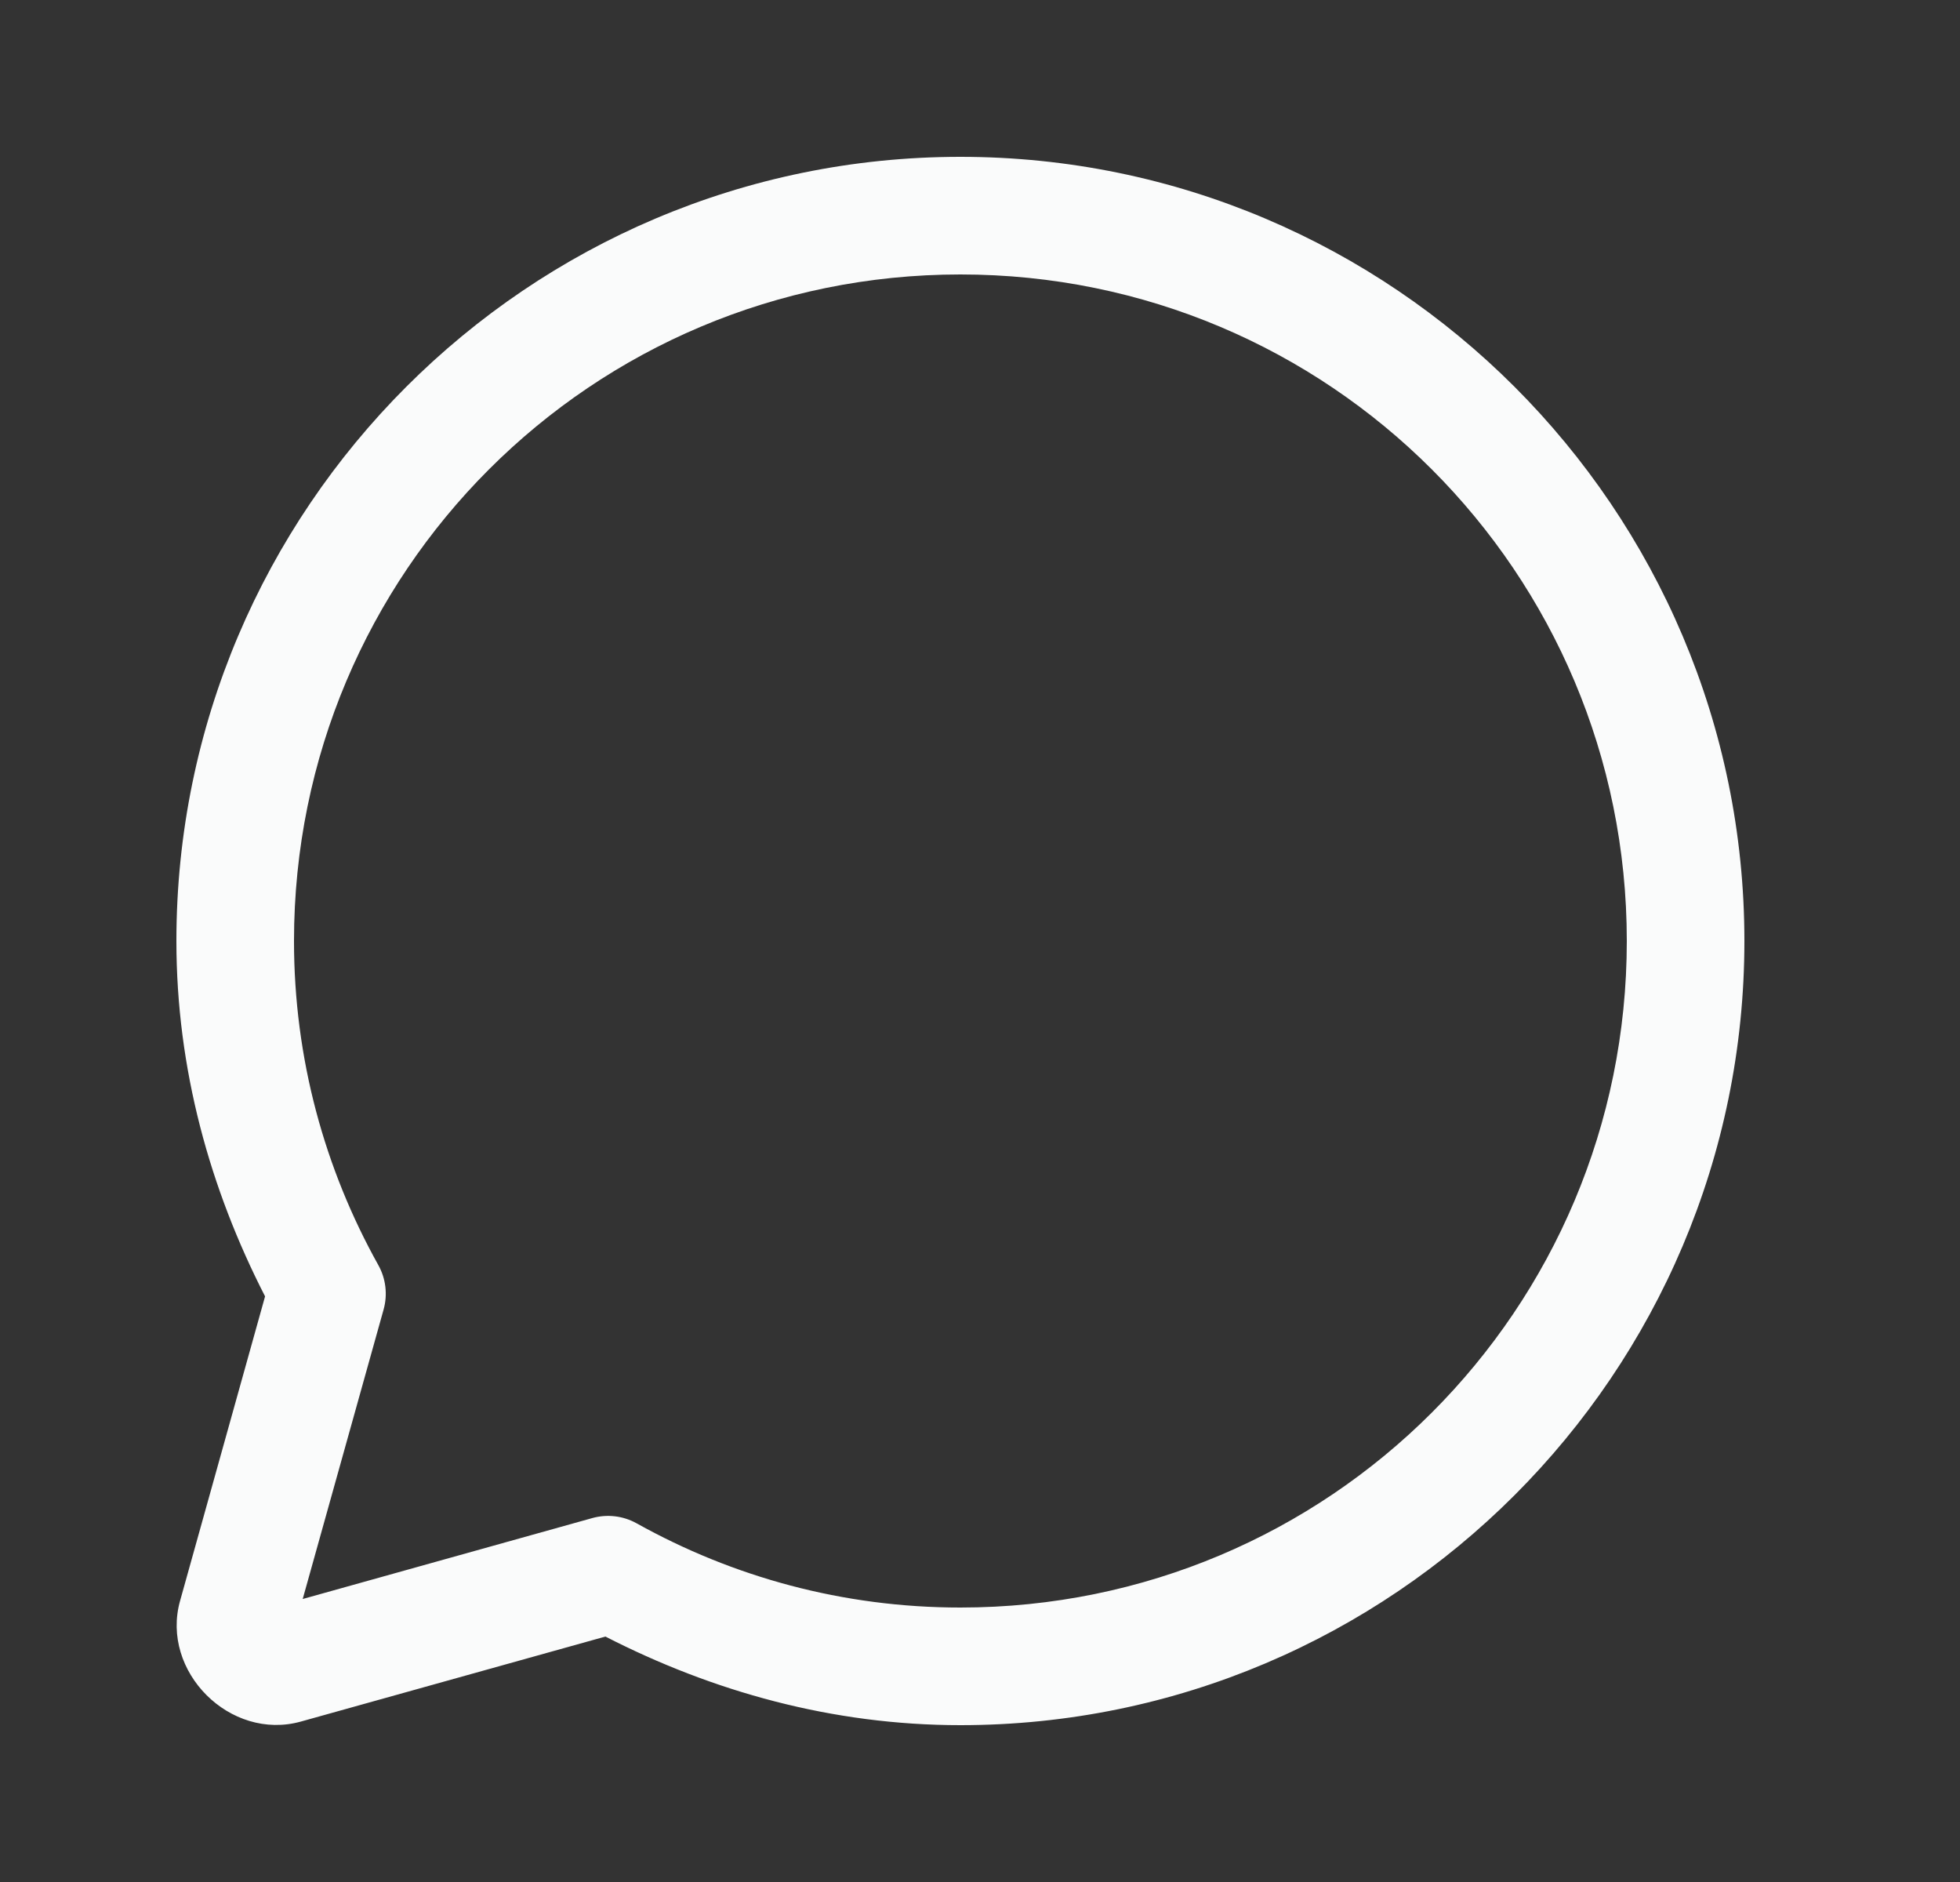 <svg width="25" height="24" viewBox="0 0 25 24" fill="none" xmlns="http://www.w3.org/2000/svg">
<rect x="0" y="0" width="25" height="24" fill="#333333" stroke="none"/>
<path d="M12.25 2C6.736 2 2.25 6.486 2.25 12C2.25 13.638 2.681 15.167 3.381 16.532L2.297 20.414C2.044 21.316 2.936 22.206 3.838 21.954L7.722 20.87C9.086 21.569 10.614 22 12.25 22C17.764 22 22.25 17.514 22.25 12C22.25 6.486 17.764 2 12.25 2ZM12.25 3.5C16.953 3.5 20.75 7.297 20.75 12C20.75 16.703 16.953 20.5 12.25 20.5C10.748 20.5 9.346 20.109 8.122 19.427C7.949 19.33 7.745 19.306 7.555 19.359L3.861 20.391L4.893 16.699C4.946 16.509 4.922 16.305 4.825 16.132C4.142 14.907 3.75 13.502 3.75 12C3.75 7.297 7.547 3.5 12.25 3.5Z" fill="#FAFBFB"/>
</svg>
